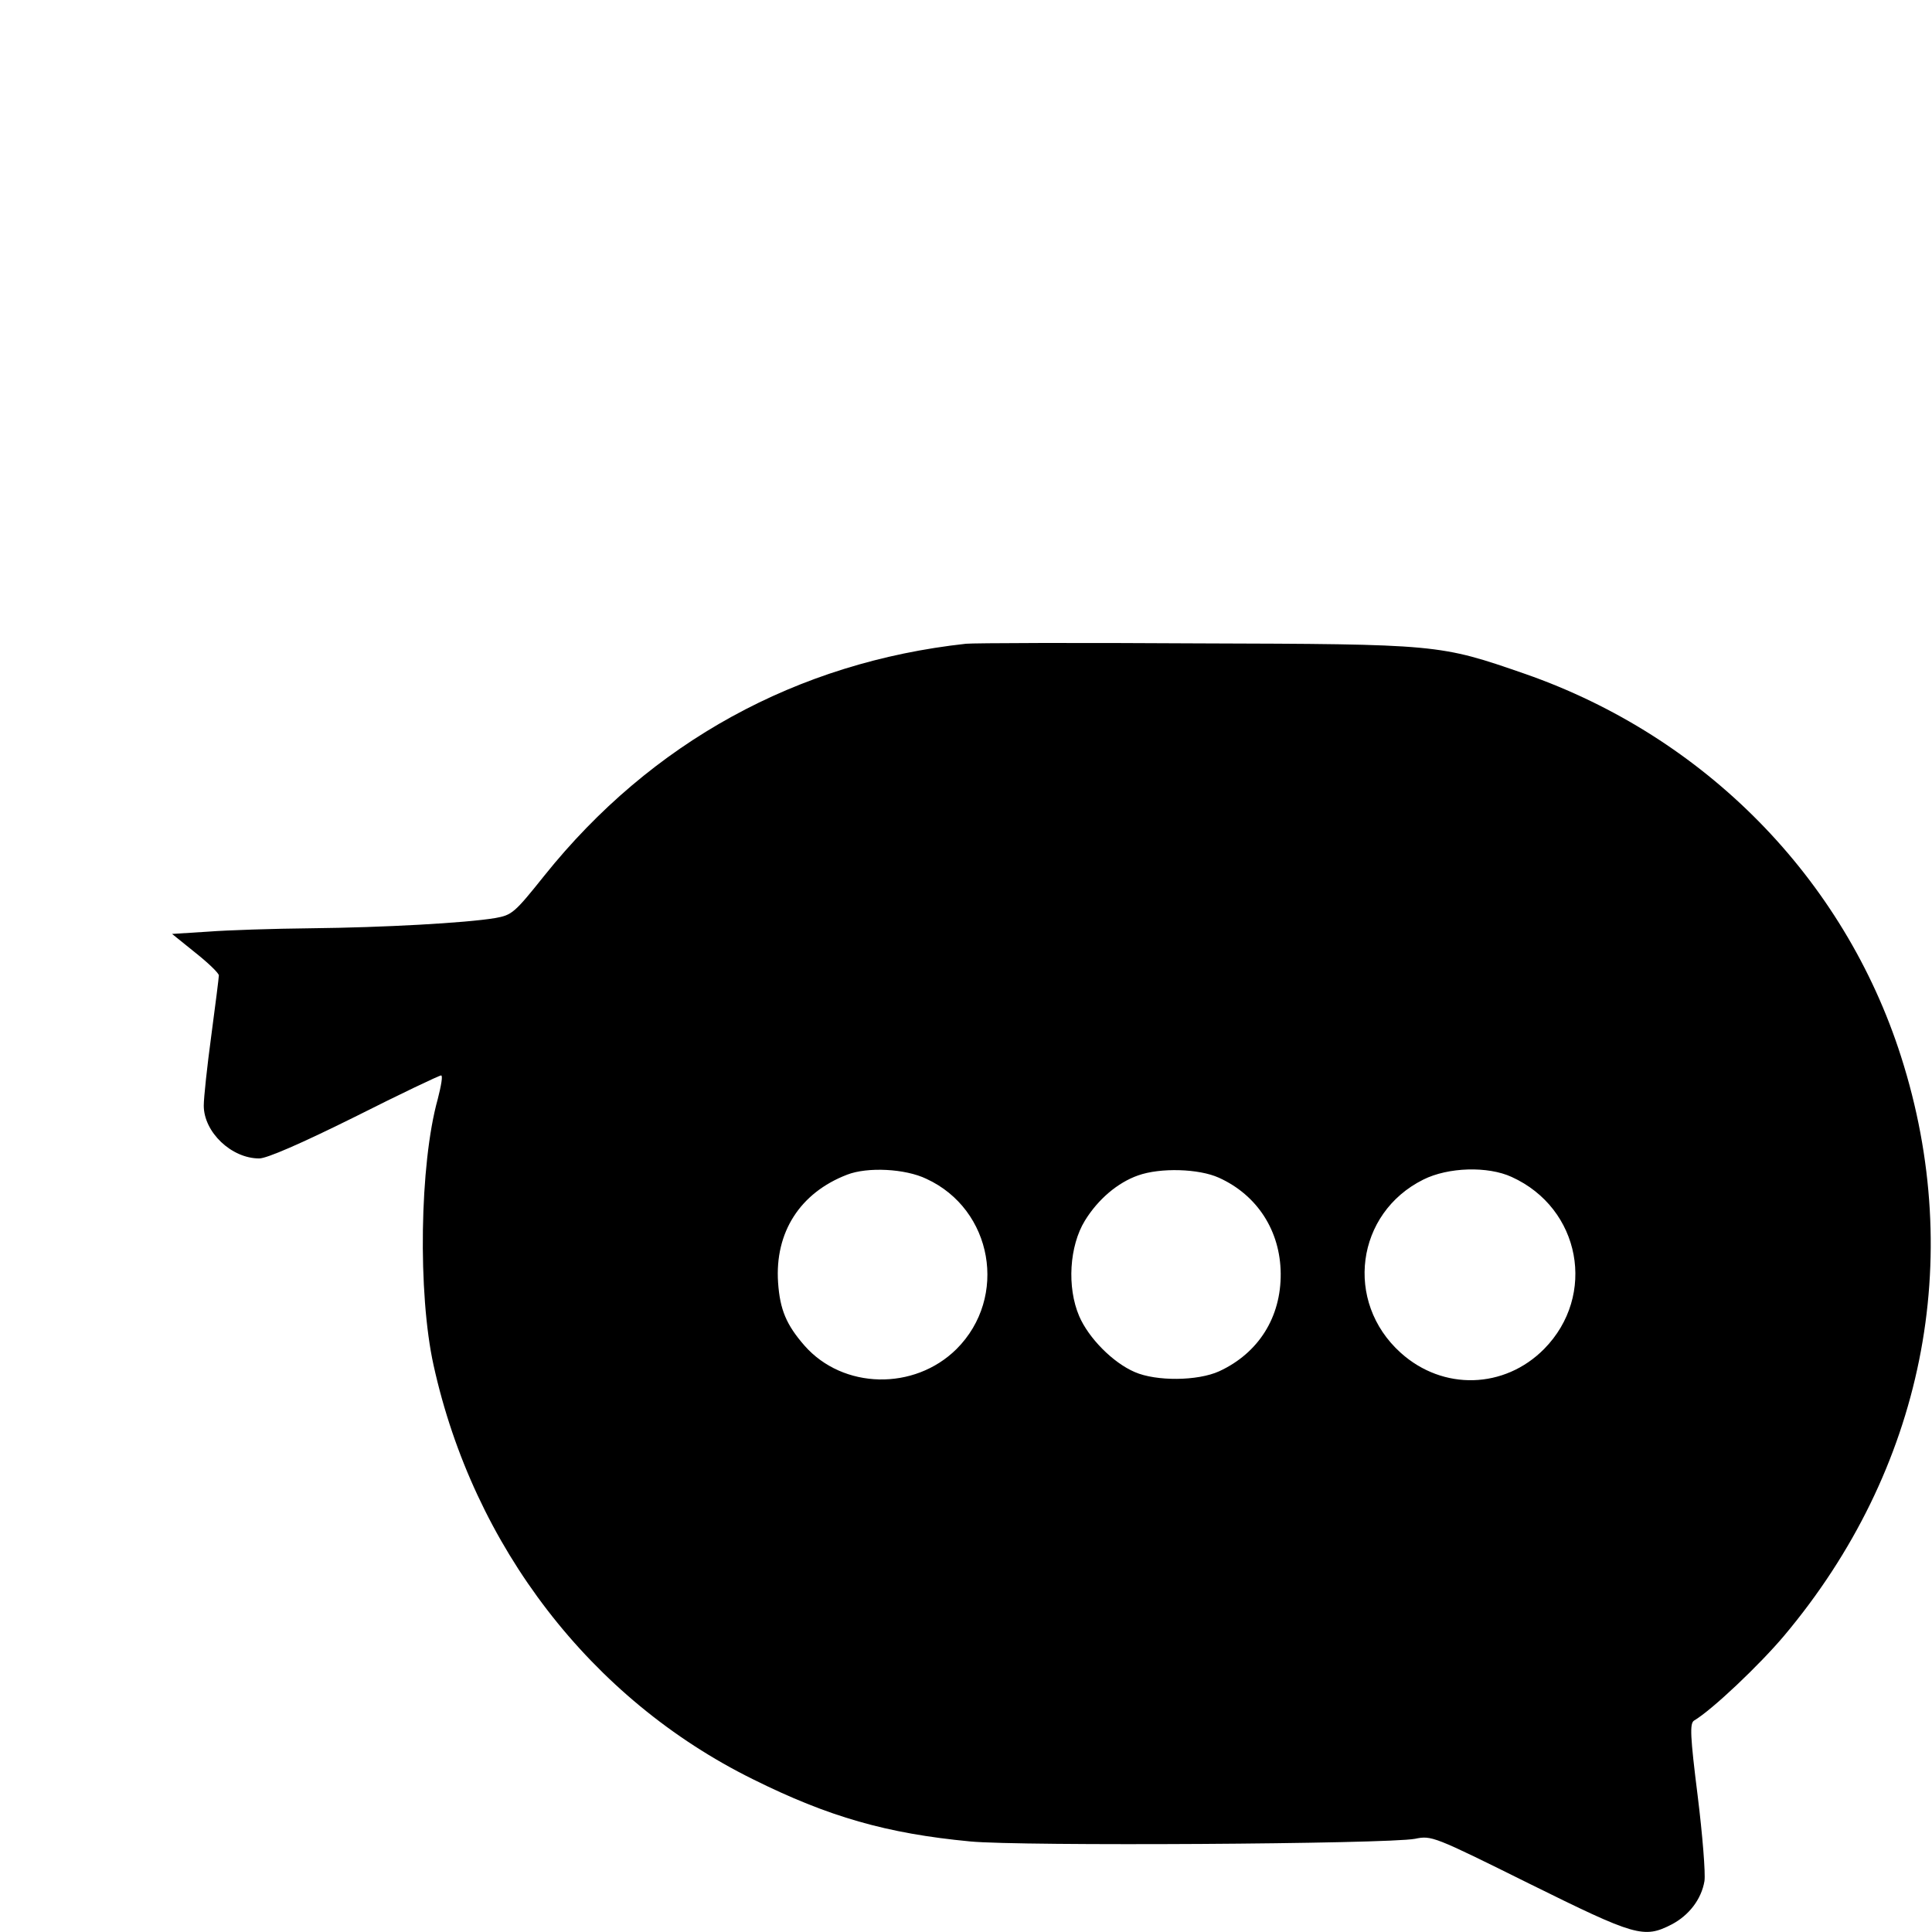 <?xml version="1.0" standalone="no"?>
<!DOCTYPE svg PUBLIC "-//W3C//DTD SVG 20010904//EN"
 "http://www.w3.org/TR/2001/REC-SVG-20010904/DTD/svg10.dtd">
<svg version="1.0" xmlns="http://www.w3.org/2000/svg"
 width="512pt" height="512pt" viewBox="0 0 512 512"
 preserveAspectRatio="xMidYMid meet">

<g transform="translate(0,512) scale(0.1,-0.1)"
fill="#000000" stroke="none">
<path d="M2560 3414 c-448 -49 -834 -261 -1117 -614 -80 -100 -86 -105 -131
-113 -78 -13 -296 -25 -487 -27 -99 -1 -223 -5 -274 -9 l-95 -6 62 -50 c34
-27 62 -54 62 -60 0 -5 -9 -77 -20 -159 -11 -81 -20 -165 -20 -186 0 -70 73
-140 147 -140 20 0 110 39 253 110 121 61 224 110 229 110 5 0 0 -28 -9 -63
-48 -172 -53 -515 -11 -705 106 -481 417 -885 846 -1097 201 -100 355 -144
576 -165 133 -13 1106 -7 1179 7 44 9 49 7 303 -119 281 -139 303 -146 377
-108 46 24 79 67 87 115 3 20 -5 121 -18 226 -20 159 -21 191 -10 199 49 29
175 149 239 225 369 439 482 997 310 1535 -151 473 -520 848 -996 1014 -228
79 -228 79 -872 81 -316 2 -591 1 -610 -1z m-105 -1418 c176 -81 217 -314 80
-451 -112 -111 -301 -107 -403 9 -48 55 -65 95 -70 167 -9 133 58 238 183 286
54 21 154 16 210 -11z m775 3 c102 -46 163 -141 164 -254 1 -116 -59 -211
-163 -259 -57 -26 -167 -27 -224 -2 -58 25 -122 90 -147 148 -33 77 -26 186
15 253 35 57 87 101 141 120 59 21 161 18 214 -6z m776 2 c183 -83 226 -314
86 -456 -105 -106 -268 -111 -380 -10 -150 135 -119 370 60 459 66 33 171 36
234 7z"/>
</g>
</svg>
